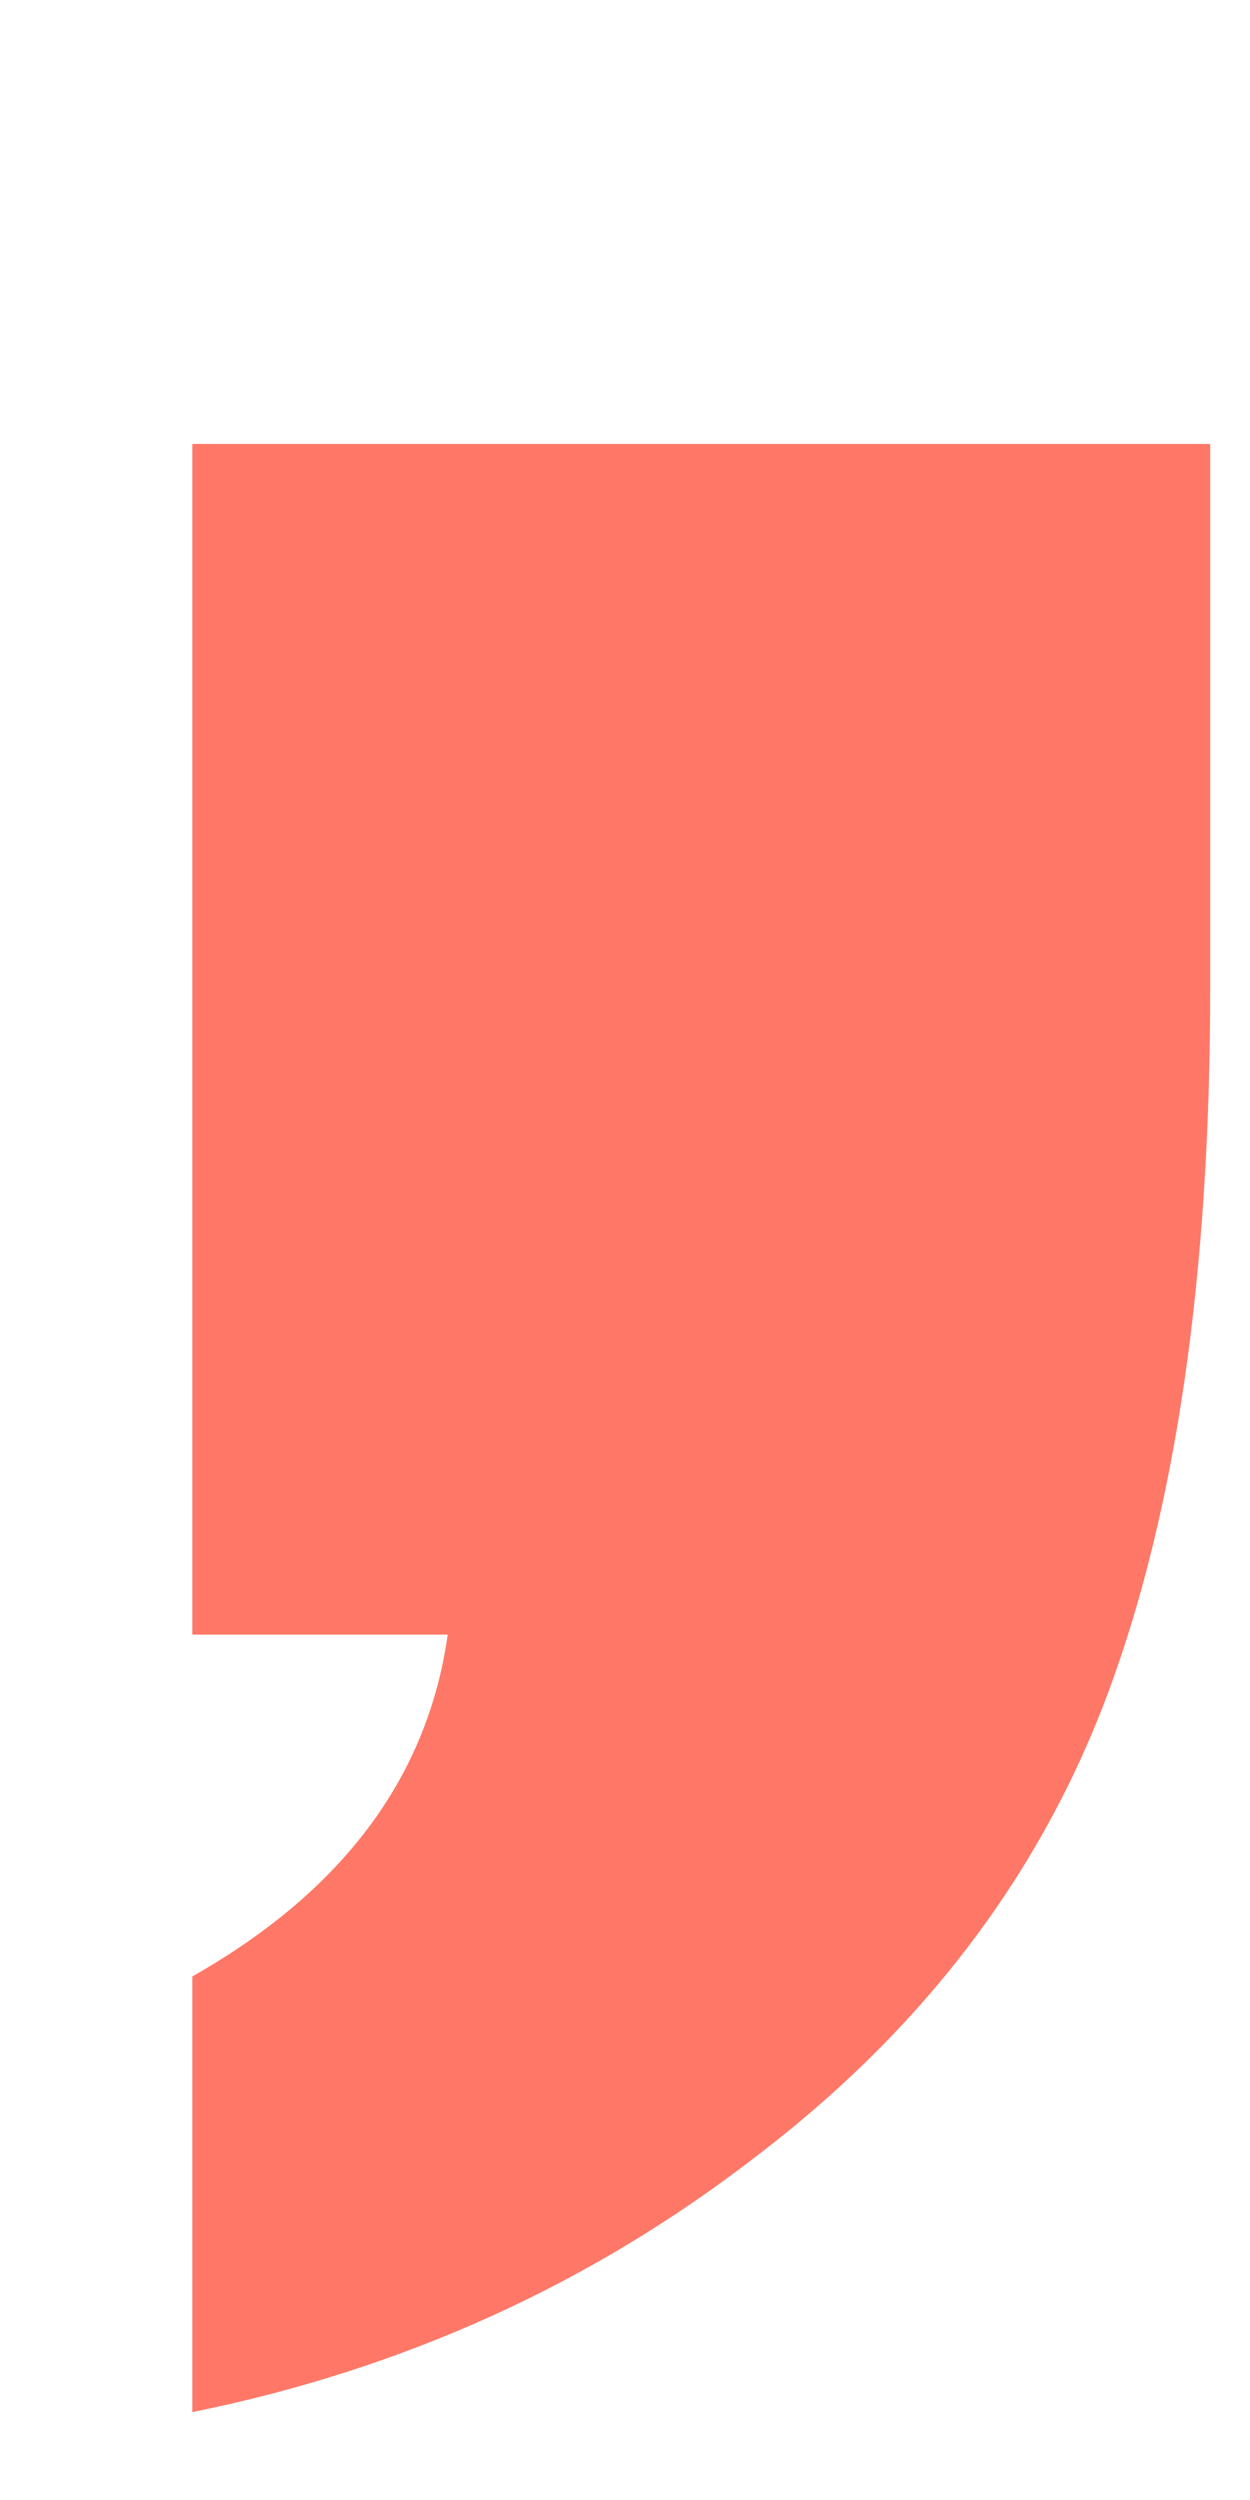 <svg width="13" height="26" viewBox="0 0 13 26" fill="none" xmlns="http://www.w3.org/2000/svg">
<g filter="url(#filter0_d_3_1422)">
<path d="M10.586 0.617V6.281C10.586 9.25 10.234 11.685 9.531 13.586C8.828 15.487 7.604 17.102 5.859 18.43C4.141 19.758 2.188 20.643 0 21.086V16.555C1.562 15.669 2.448 14.484 2.656 13H0V0.617H10.586Z" fill="#FF7867"/>
</g>
<defs>
<filter id="filter0_d_3_1422" x="0" y="0.617" width="12.586" height="24.469" filterUnits="userSpaceOnUse" color-interpolation-filters="sRGB">
<feFlood flood-opacity="0" result="BackgroundImageFix"/>
<feColorMatrix in="SourceAlpha" type="matrix" values="0 0 0 0 0 0 0 0 0 0 0 0 0 0 0 0 0 0 127 0" result="hardAlpha"/>
<feOffset dx="2" dy="4"/>
<feComposite in2="hardAlpha" operator="out"/>
<feColorMatrix type="matrix" values="0 0 0 0 0 0 0 0 0 0 0 0 0 0 0 0 0 0 0.25 0"/>
<feBlend mode="normal" in2="BackgroundImageFix" result="effect1_dropShadow_3_1422"/>
<feBlend mode="normal" in="SourceGraphic" in2="effect1_dropShadow_3_1422" result="shape"/>
</filter>
</defs>
</svg>
